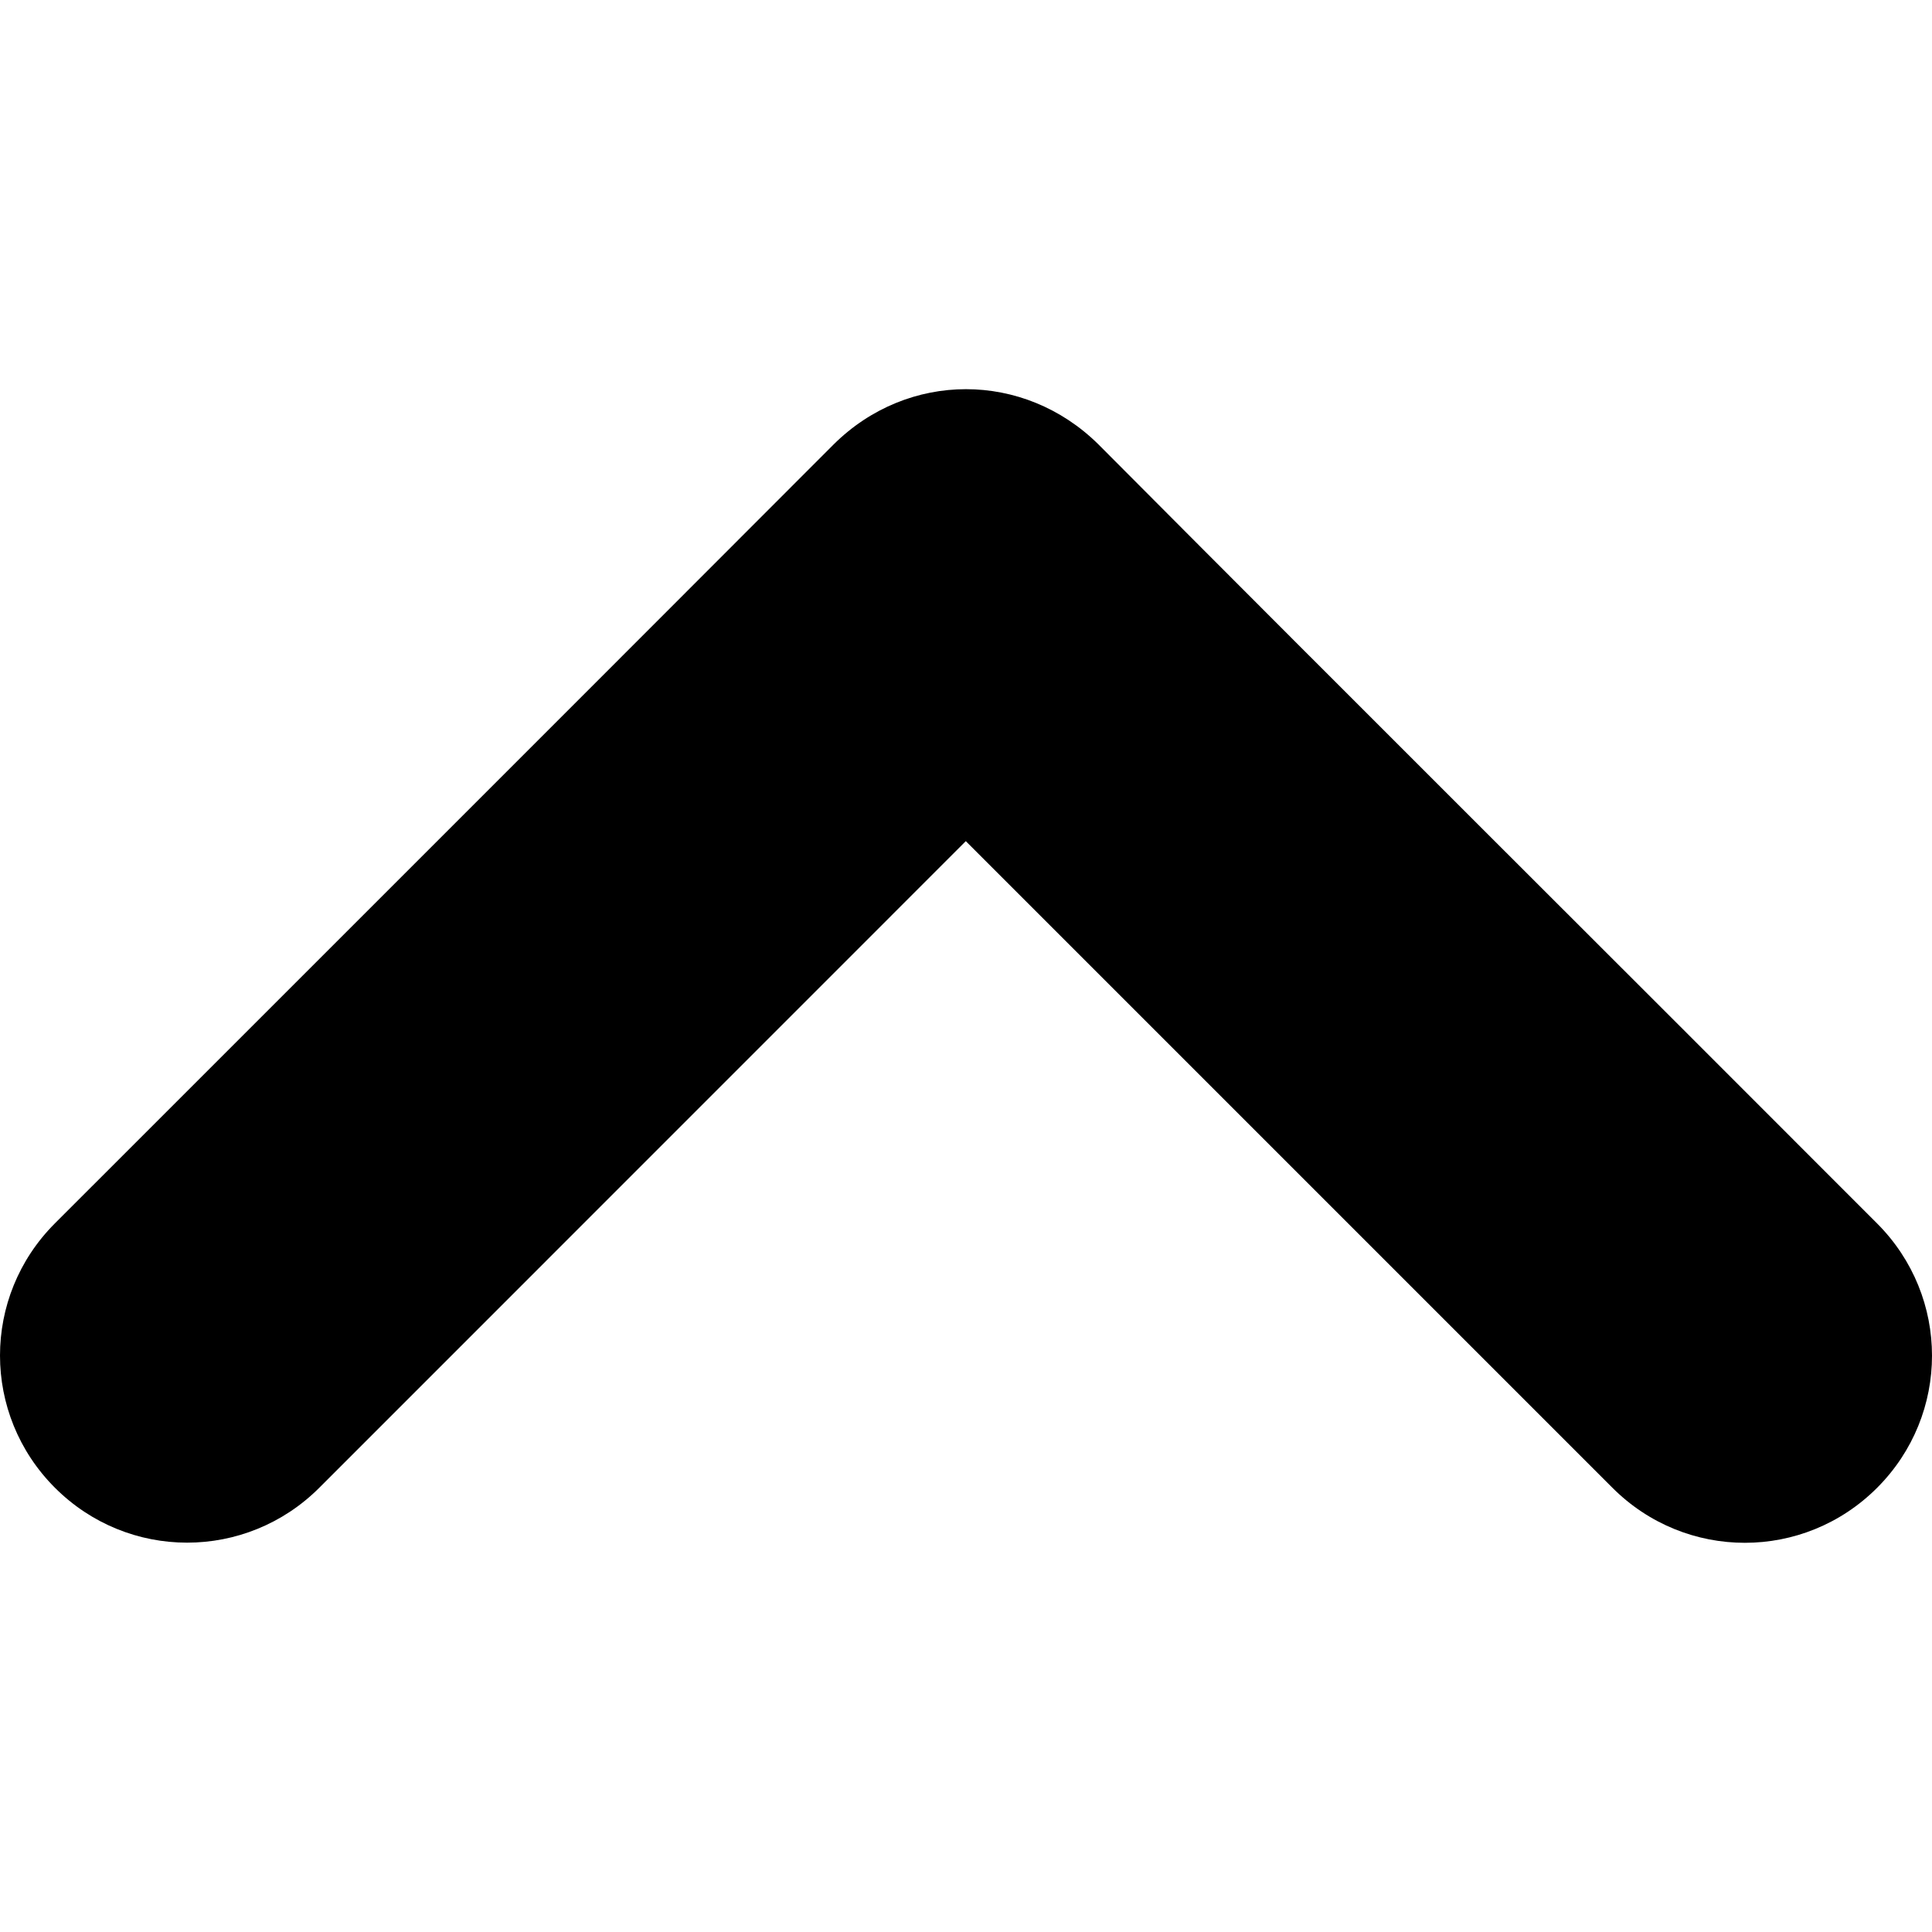 <svg xmlns="http://www.w3.org/2000/svg" version="1.1" viewBox="0 0 40 40" height="40" width="40">
 <g transform="translate(-352.786,-551.876)">
  <path d="m 388.913,583.818 c 0.989,0 1.978,-0.38 2.736,-1.138 1.516,-1.516 1.516,-3.957 0,-5.474 -5.369,-5.379 -10.763,-10.746 -16.121,-16.129 -1.542,-1.525 -3.947,-1.525 -5.484,0.002 -5.368,5.376 -10.747,10.751 -16.121,16.125 -1.516,1.516 -1.516,3.957 0,5.474 1.516,1.516 3.957,1.516 5.474,0 l 13.385,-13.387 13.389,13.389 c 0.758,0.758 1.748,1.138 2.738,1.138 z" />
 </g>
</svg>
